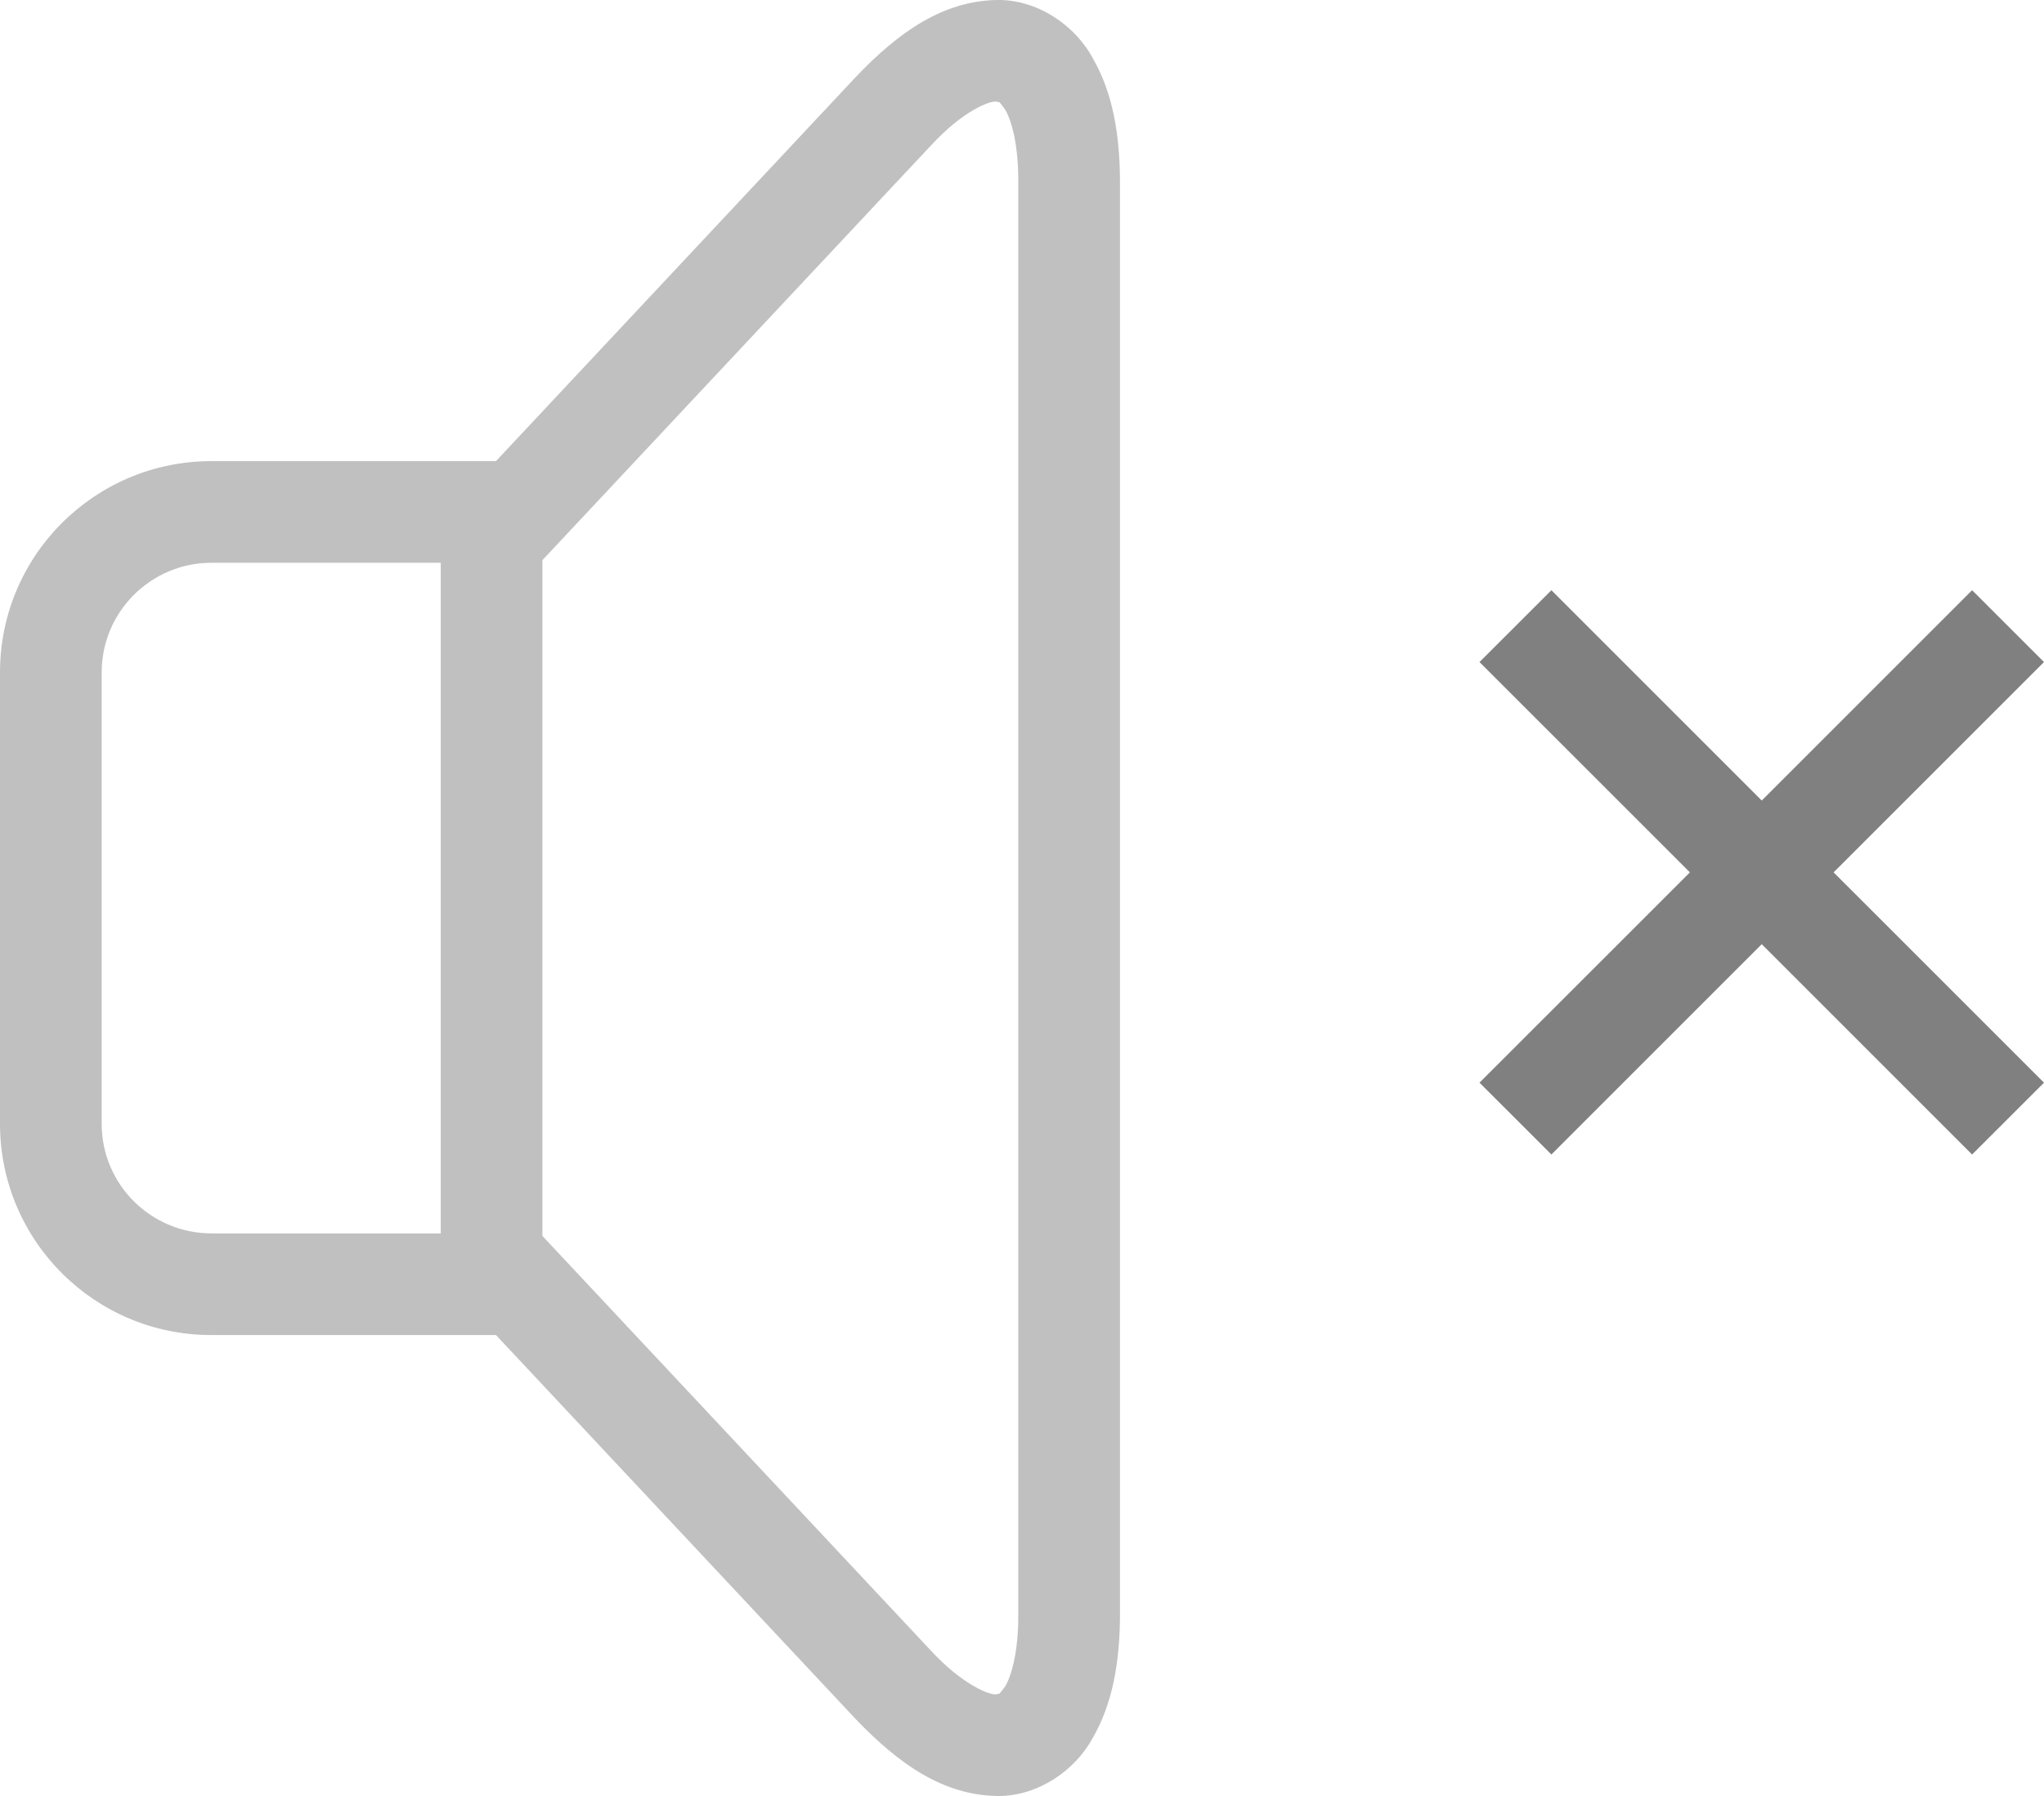 <?xml version="1.0" encoding="utf-8"?>
<!DOCTYPE svg PUBLIC "-//W3C//DTD SVG 1.1//EN" "http://www.w3.org/Graphics/SVG/1.1/DTD/svg11.dtd">
<svg version="1.1" id="Layer_1" xmlns="http://www.w3.org/2000/svg" xmlns:xlink="http://www.w3.org/1999/xlink" x="0px" y="0px"
	 width="36.188px" height="31.802px" viewBox="0 0 36.188 31.802" enable-background="new 0 0 36.188 31.802" xml:space="preserve">
<linearGradient id="gradient" gradientUnits="userSpaceOnUse" x1="17.139" y1="31.802" x2="17.139" y2="0">
	<stop  offset="0" style="stop-color:#404040"/>
	<stop  offset="1" style="stop-color:#A0A0A0"/>
</linearGradient>
<path fill="#C0C0C0" d="M19.354,1.043C19.036,0.443,18.355-0.018,17.638,0c-0.936,0.021-1.719,0.553-2.495,1.372L8.781,8.165h-5.04
	C1.674,8.167,0,9.84,0,11.907v7.992c0,2.067,1.674,3.741,3.741,3.741h5.04l6.365,6.796c0.776,0.812,1.556,1.345,2.491,1.365
	c0.014,0.001,0.028,0.001,0.042,0.001c0.7,0,1.361-0.453,1.675-1.041c0.342-0.601,0.472-1.32,0.475-2.175V3.222
	C19.826,2.363,19.696,1.643,19.354,1.043z M1.8,19.899v-7.992c0-1.071,0.869-1.94,1.941-1.942h4.062V21.84H3.741
	C2.669,21.837,1.8,20.971,1.8,19.899z M18.028,28.586c0.005,0.654-0.122,1.093-0.231,1.274c-0.1,0.135-0.104,0.135-0.126,0.135
	c-0.009,0-0.019,0-0.033,0.006c-0.095,0.021-0.585-0.148-1.18-0.798l-6.855-7.318V9.919l6.855-7.318l0.005-0.004
	c0.59-0.649,1.077-0.817,1.175-0.797c0.064,0.019,0.029-0.039,0.159,0.143c0.109,0.181,0.236,0.621,0.231,1.279V28.586z"/>
<polygon fill="#808080" points="36.188,11.723 34.915,10.451 31.191,14.175 27.467,10.451 26.194,11.723 29.919,15.447 
	26.194,19.171 27.467,20.443 31.191,16.719 34.915,20.443 36.188,19.171 32.463,15.447 "/>
</svg>
